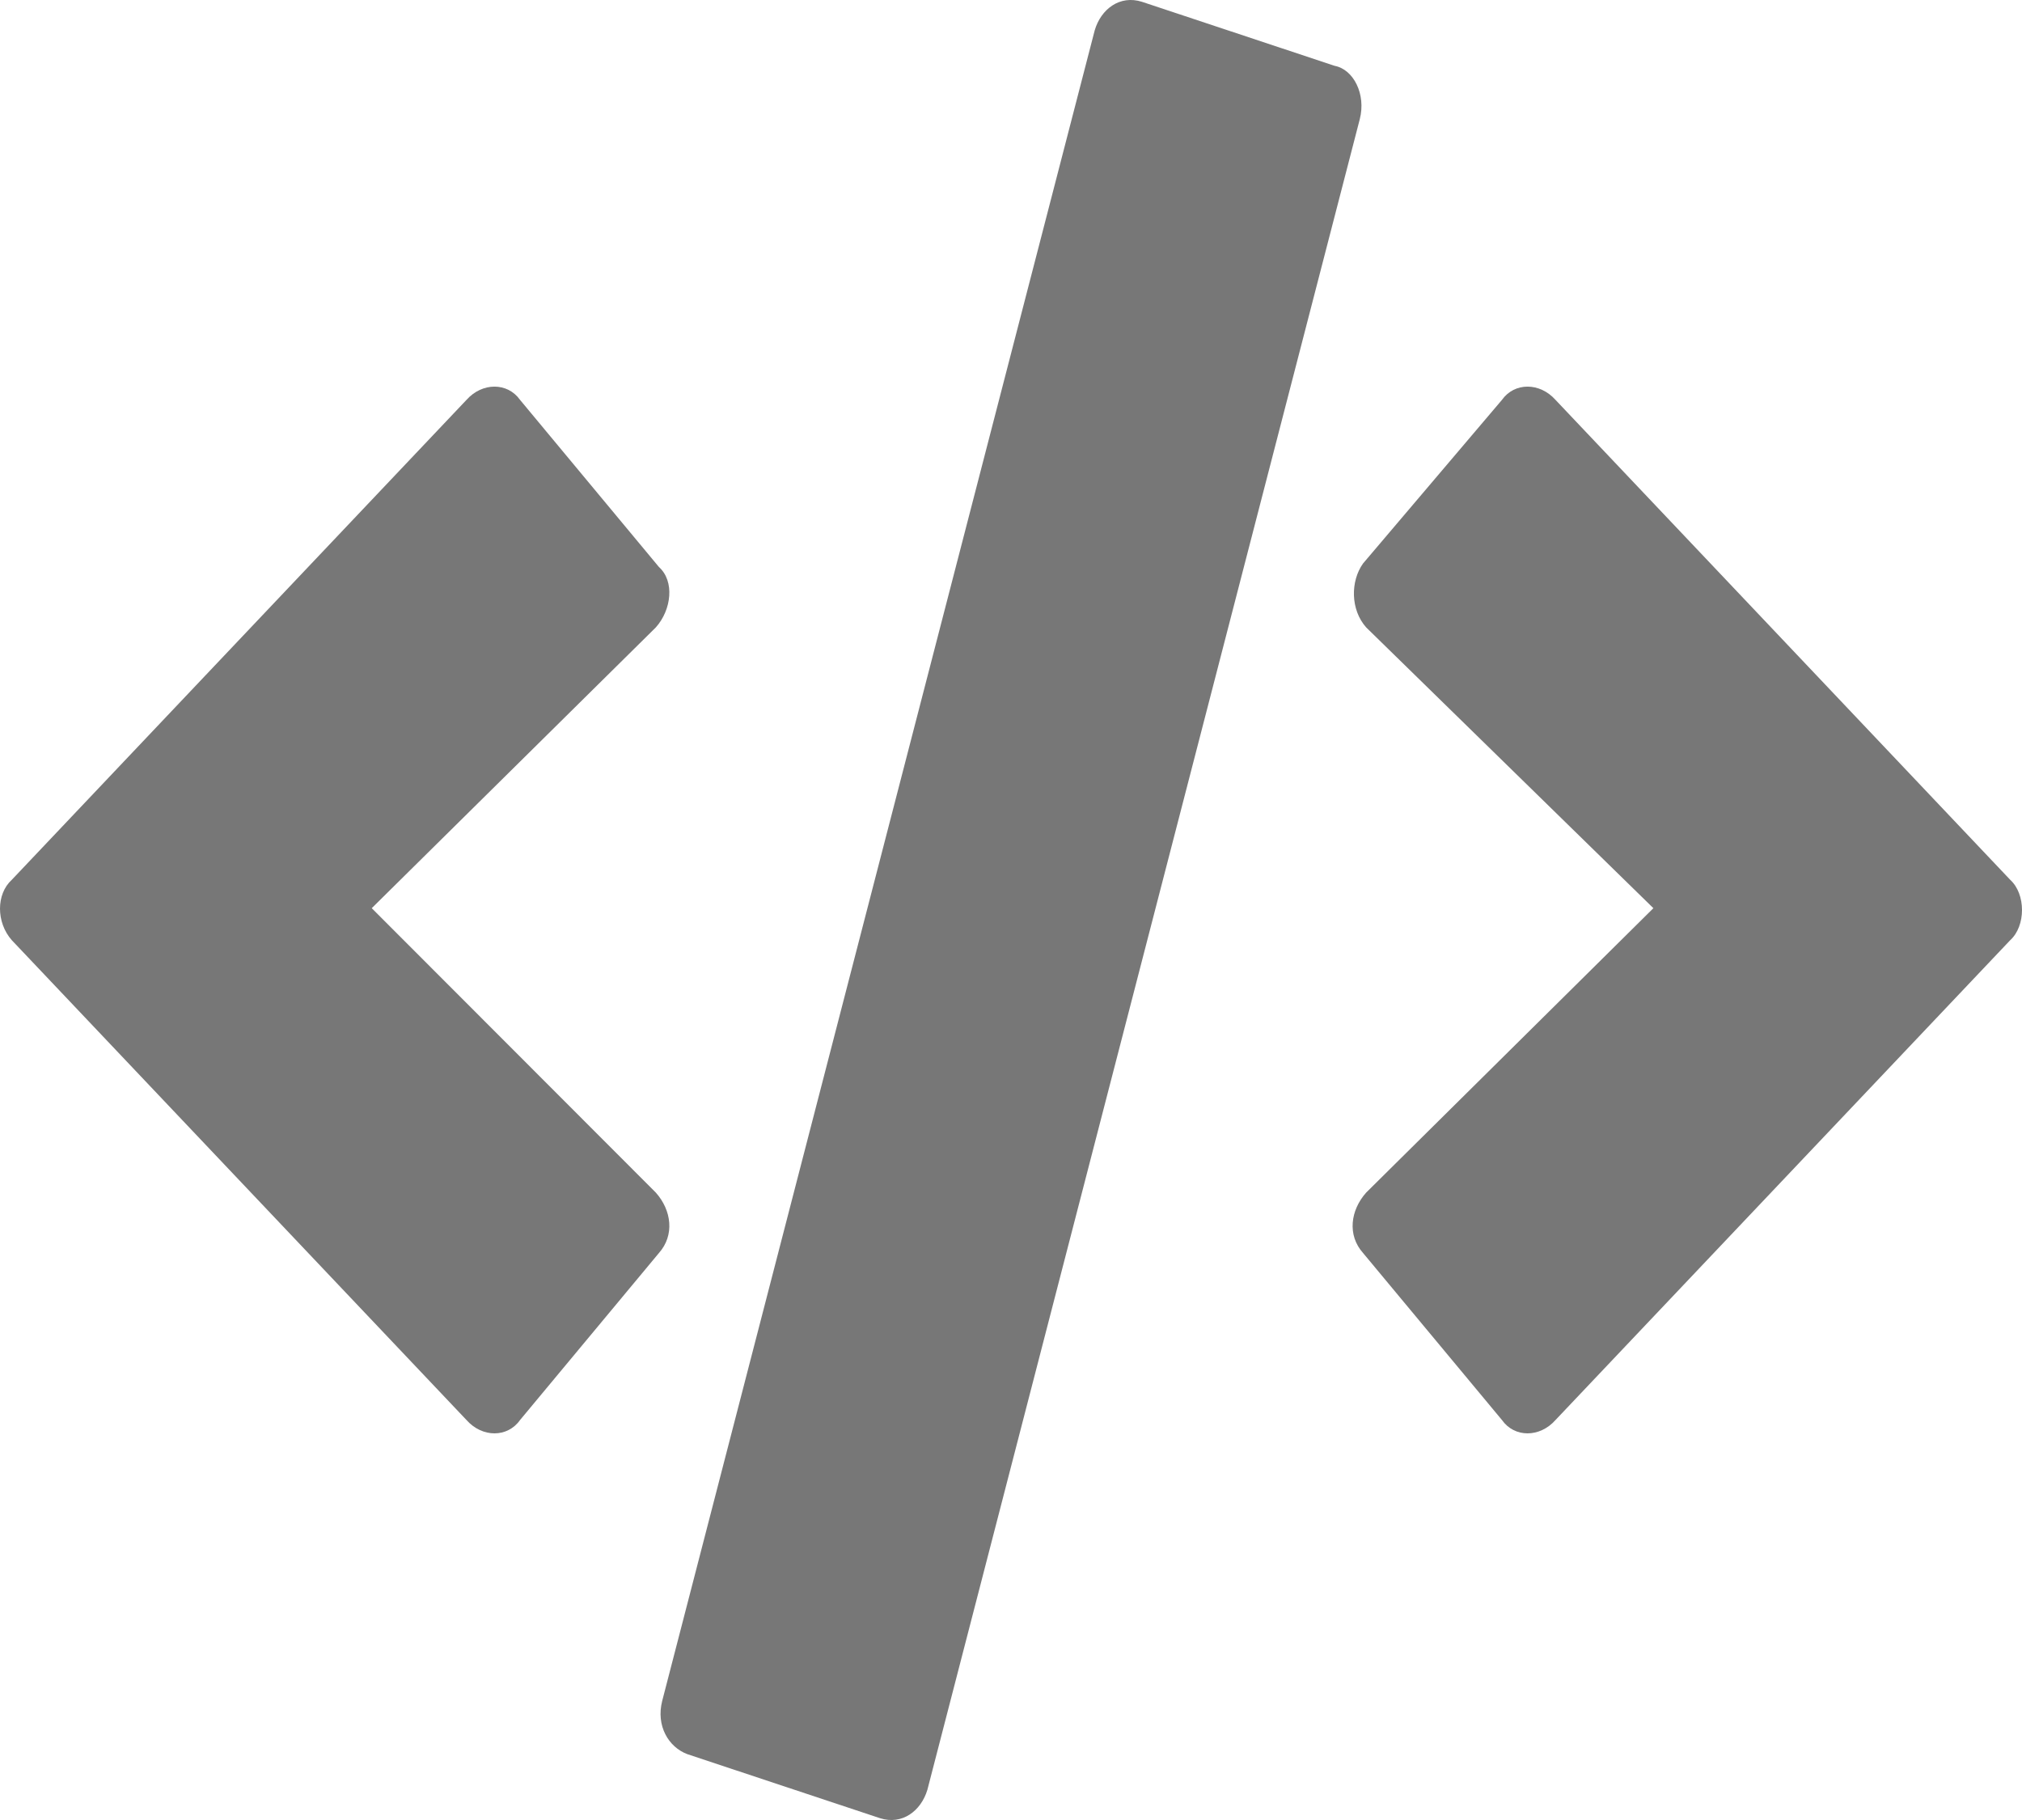 <svg width="20" height="18" viewBox="0 0 20 18" fill="none" xmlns="http://www.w3.org/2000/svg">
<path id="&#239;&#132;&#161;" d="M8.704 17.982C8.923 18.052 9.11 17.911 9.173 17.701L13.45 1.178C13.513 0.932 13.388 0.686 13.201 0.651L11.296 0.018C11.077 -0.052 10.89 0.089 10.828 0.3L6.55 16.822C6.487 17.068 6.612 17.279 6.799 17.349L8.704 17.982ZM5.144 14.044L6.518 12.392C6.674 12.216 6.643 11.97 6.487 11.795L3.677 8.982L6.487 6.205C6.643 6.03 6.674 5.748 6.518 5.608L5.144 3.955C5.02 3.78 4.77 3.78 4.614 3.955L0.117 8.701C-0.039 8.842 -0.039 9.123 0.117 9.299L4.614 14.044C4.77 14.22 5.02 14.22 5.144 14.044ZM15.386 14.044L19.883 9.299C20.039 9.158 20.039 8.842 19.883 8.701L15.386 3.955C15.23 3.78 14.98 3.78 14.856 3.955L13.482 5.573C13.357 5.748 13.357 6.03 13.513 6.205L16.354 8.982L13.513 11.795C13.357 11.97 13.325 12.216 13.482 12.392L14.856 14.044C14.98 14.22 15.23 14.22 15.386 14.044Z" fill="#777777"/>
</svg>
